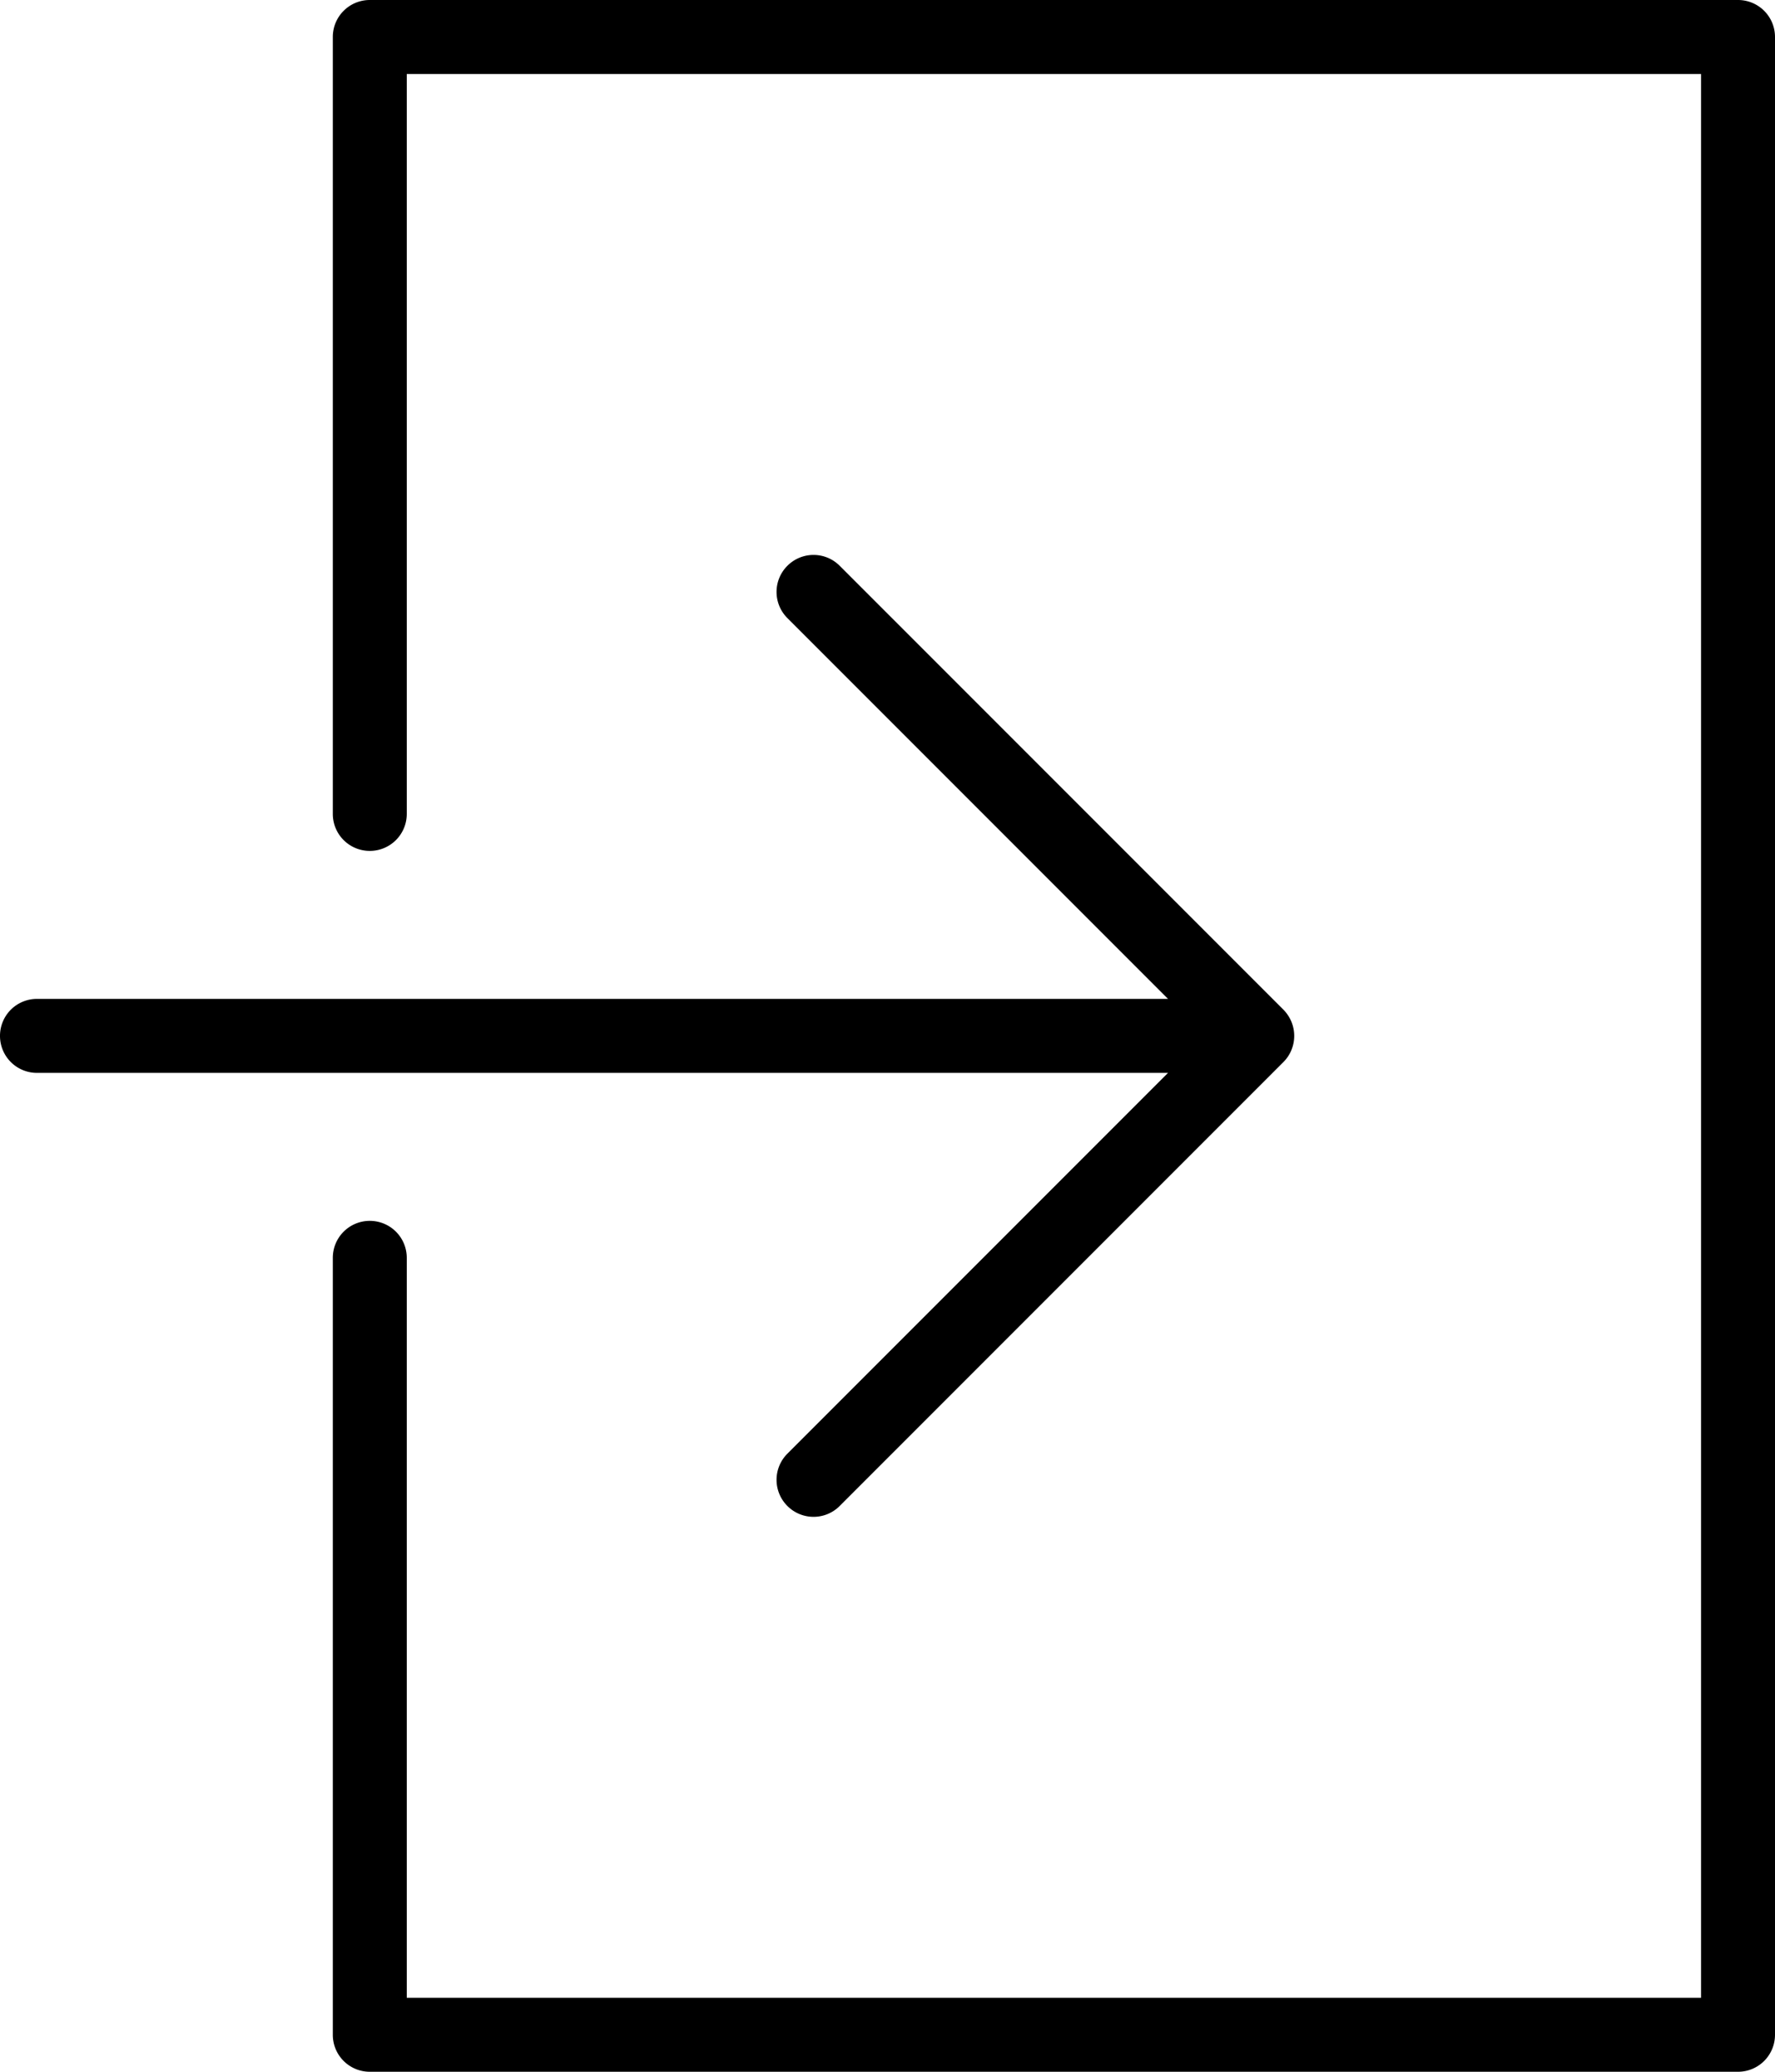 <svg xmlns="http://www.w3.org/2000/svg" width="438.856" height="512" viewBox="36.572 0 438.856 512"><path d="M231.25 359.25a9.132 9.132 0 0 0 0 12.928c1.783 1.783 4.123 2.68 6.464 2.68s4.682-.896 6.464-2.68l109.705-109.705a9.03 9.03 0 0 0 1.984-2.98 9.156 9.156 0 0 0 0-6.985 9.37 9.37 0 0 0-1.984-2.99L244.178 139.822c-3.574-3.575-9.353-3.575-12.928 0s-3.575 9.353 0 12.928l94.107 94.107H45.714A9.134 9.134 0 0 0 36.571 256a9.134 9.134 0 0 0 9.143 9.143h279.644L231.25 359.25z"/><path d="M466.285 0H128a9.135 9.135 0 0 0-9.144 9.143v192a9.135 9.135 0 0 0 9.144 9.143 9.135 9.135 0 0 0 9.143-9.143V18.286h320v475.428h-320V310.857a9.134 9.134 0 0 0-9.143-9.143 9.134 9.134 0 0 0-9.144 9.143v192A9.135 9.135 0 0 0 128 512h338.285a9.135 9.135 0 0 0 9.143-9.143V9.143A9.135 9.135 0 0 0 466.285 0z"/></svg>